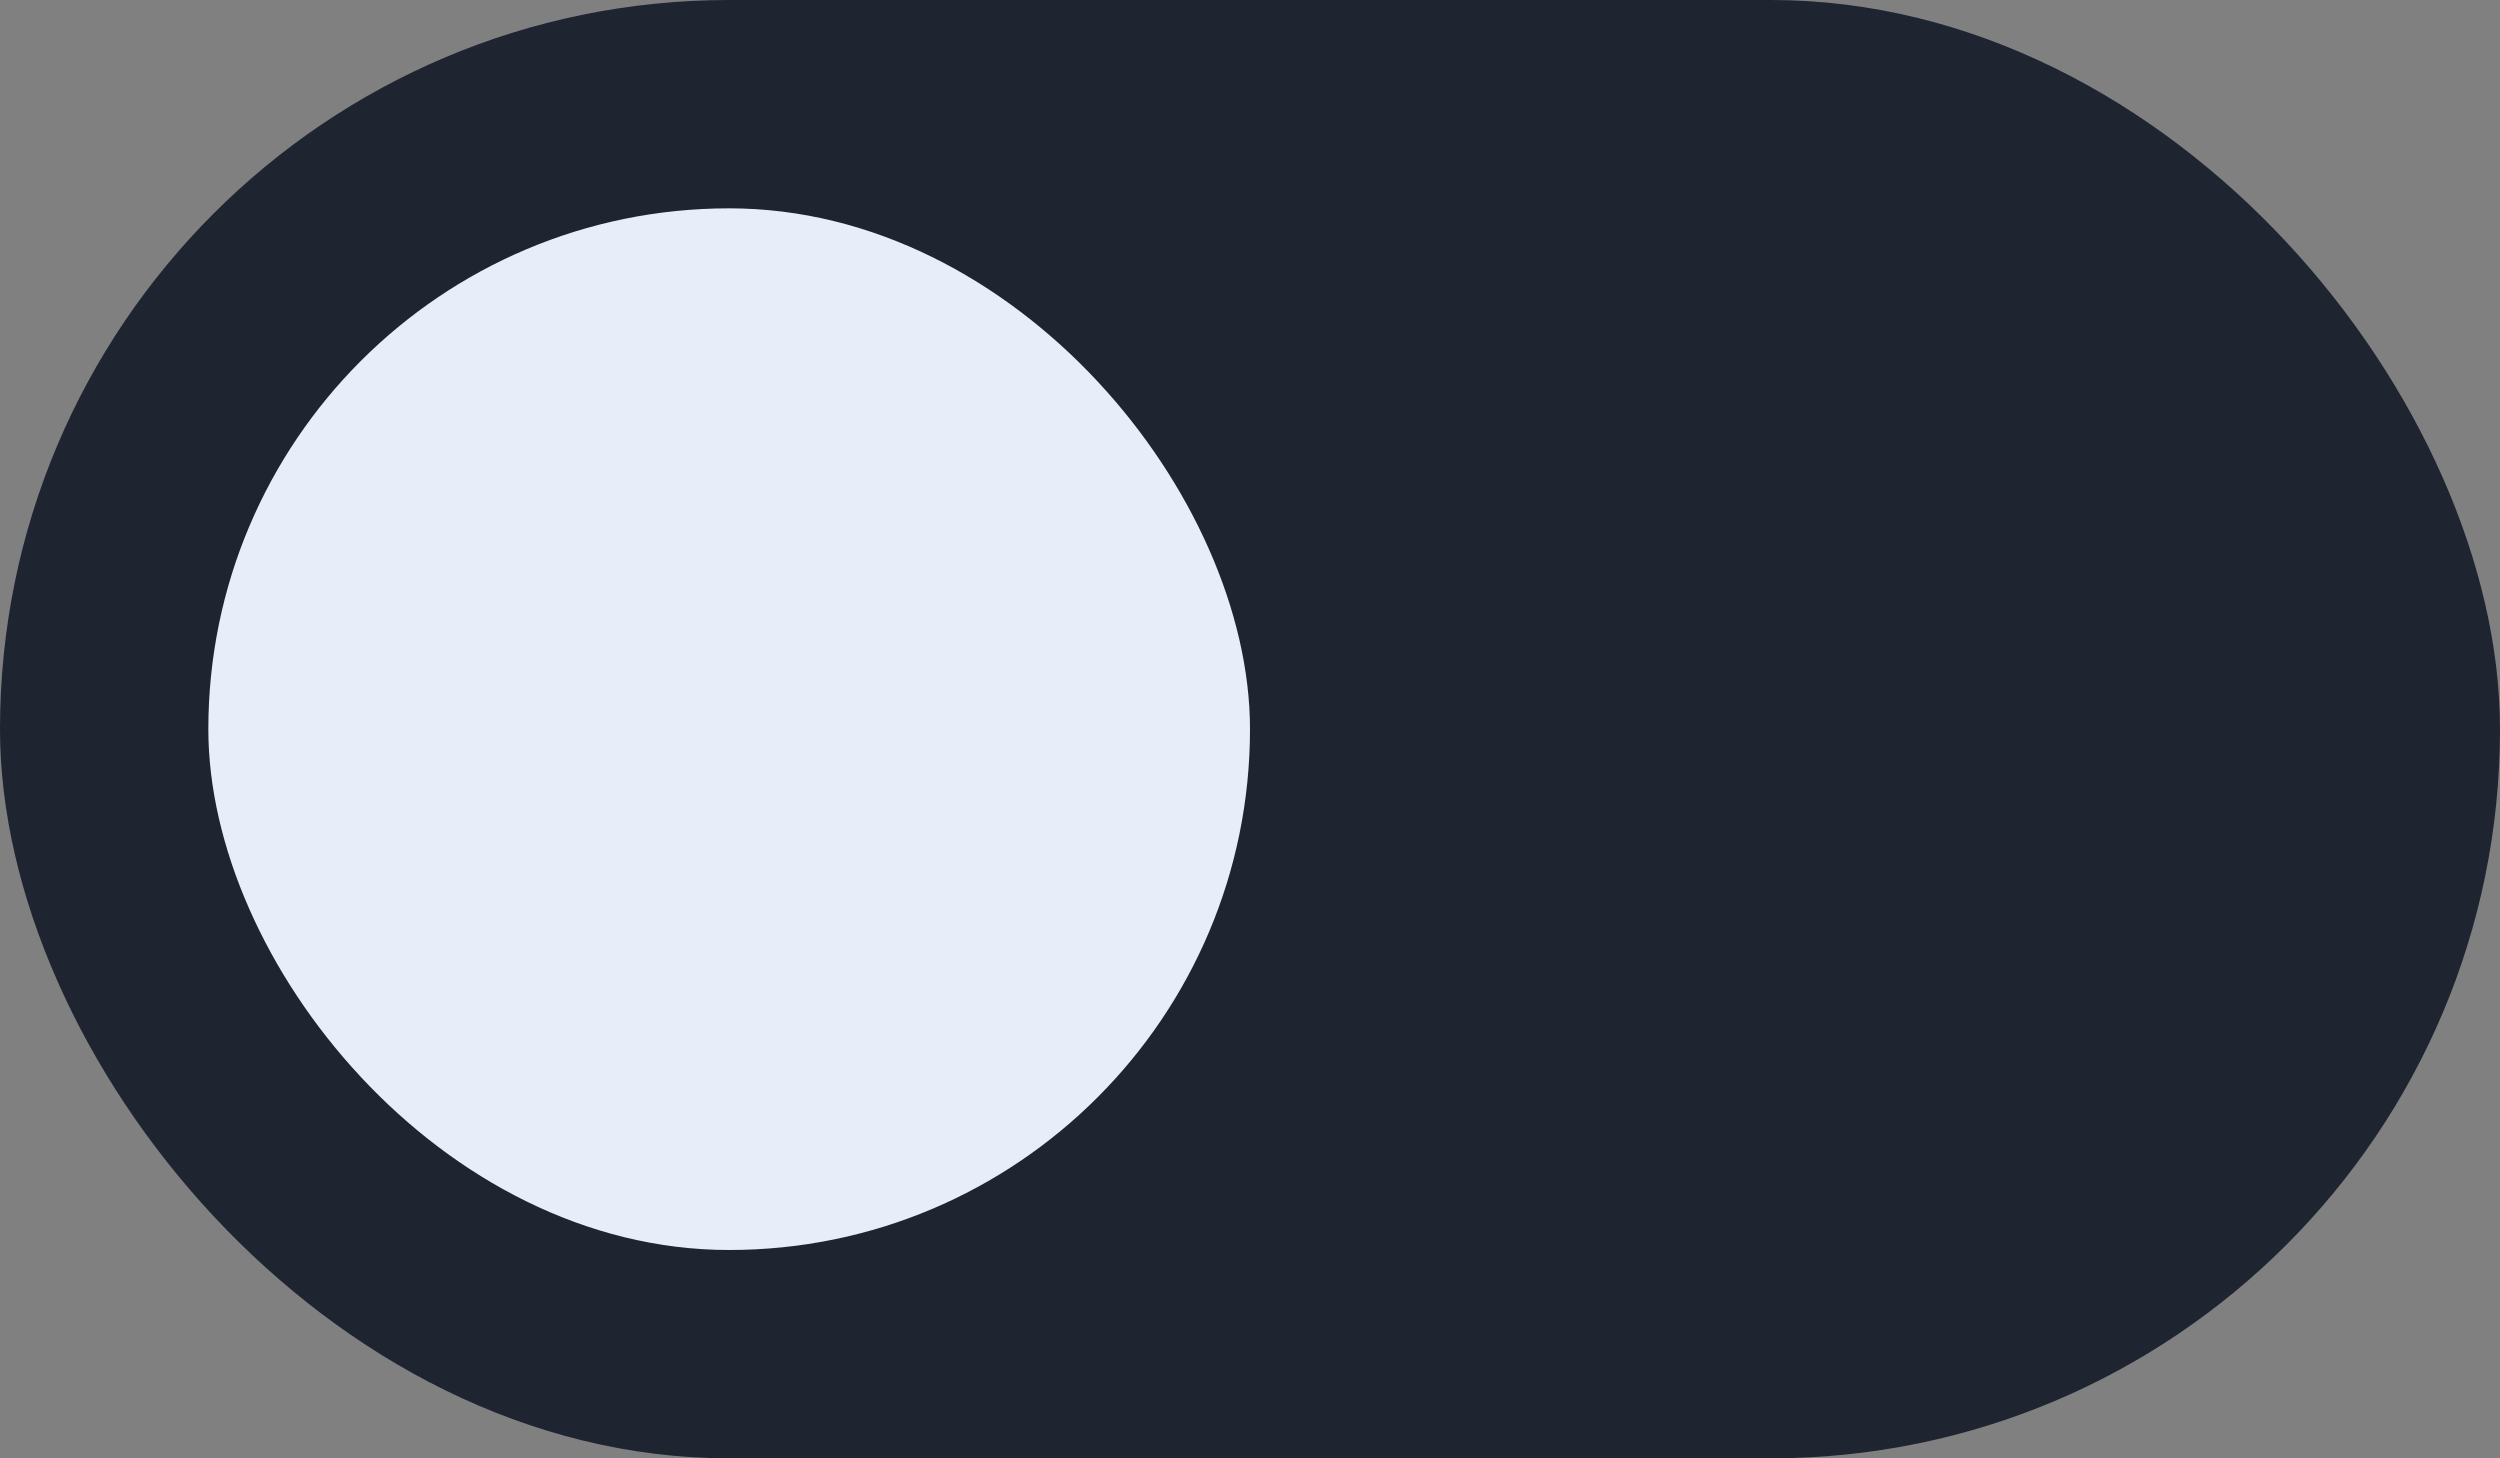 <svg width="24" height="14" viewBox="0 0 24 14" fill="none" xmlns="http://www.w3.org/2000/svg">
<rect x="0" y="0" width="24" height="14" fill="#808080" stroke="none"/>
<rect width="24" height="14" rx="7" fill="#1E2430"/>
<rect x="2" y="2" width="10" height="10" rx="5" fill="#E7EDF9"/>
</svg>
